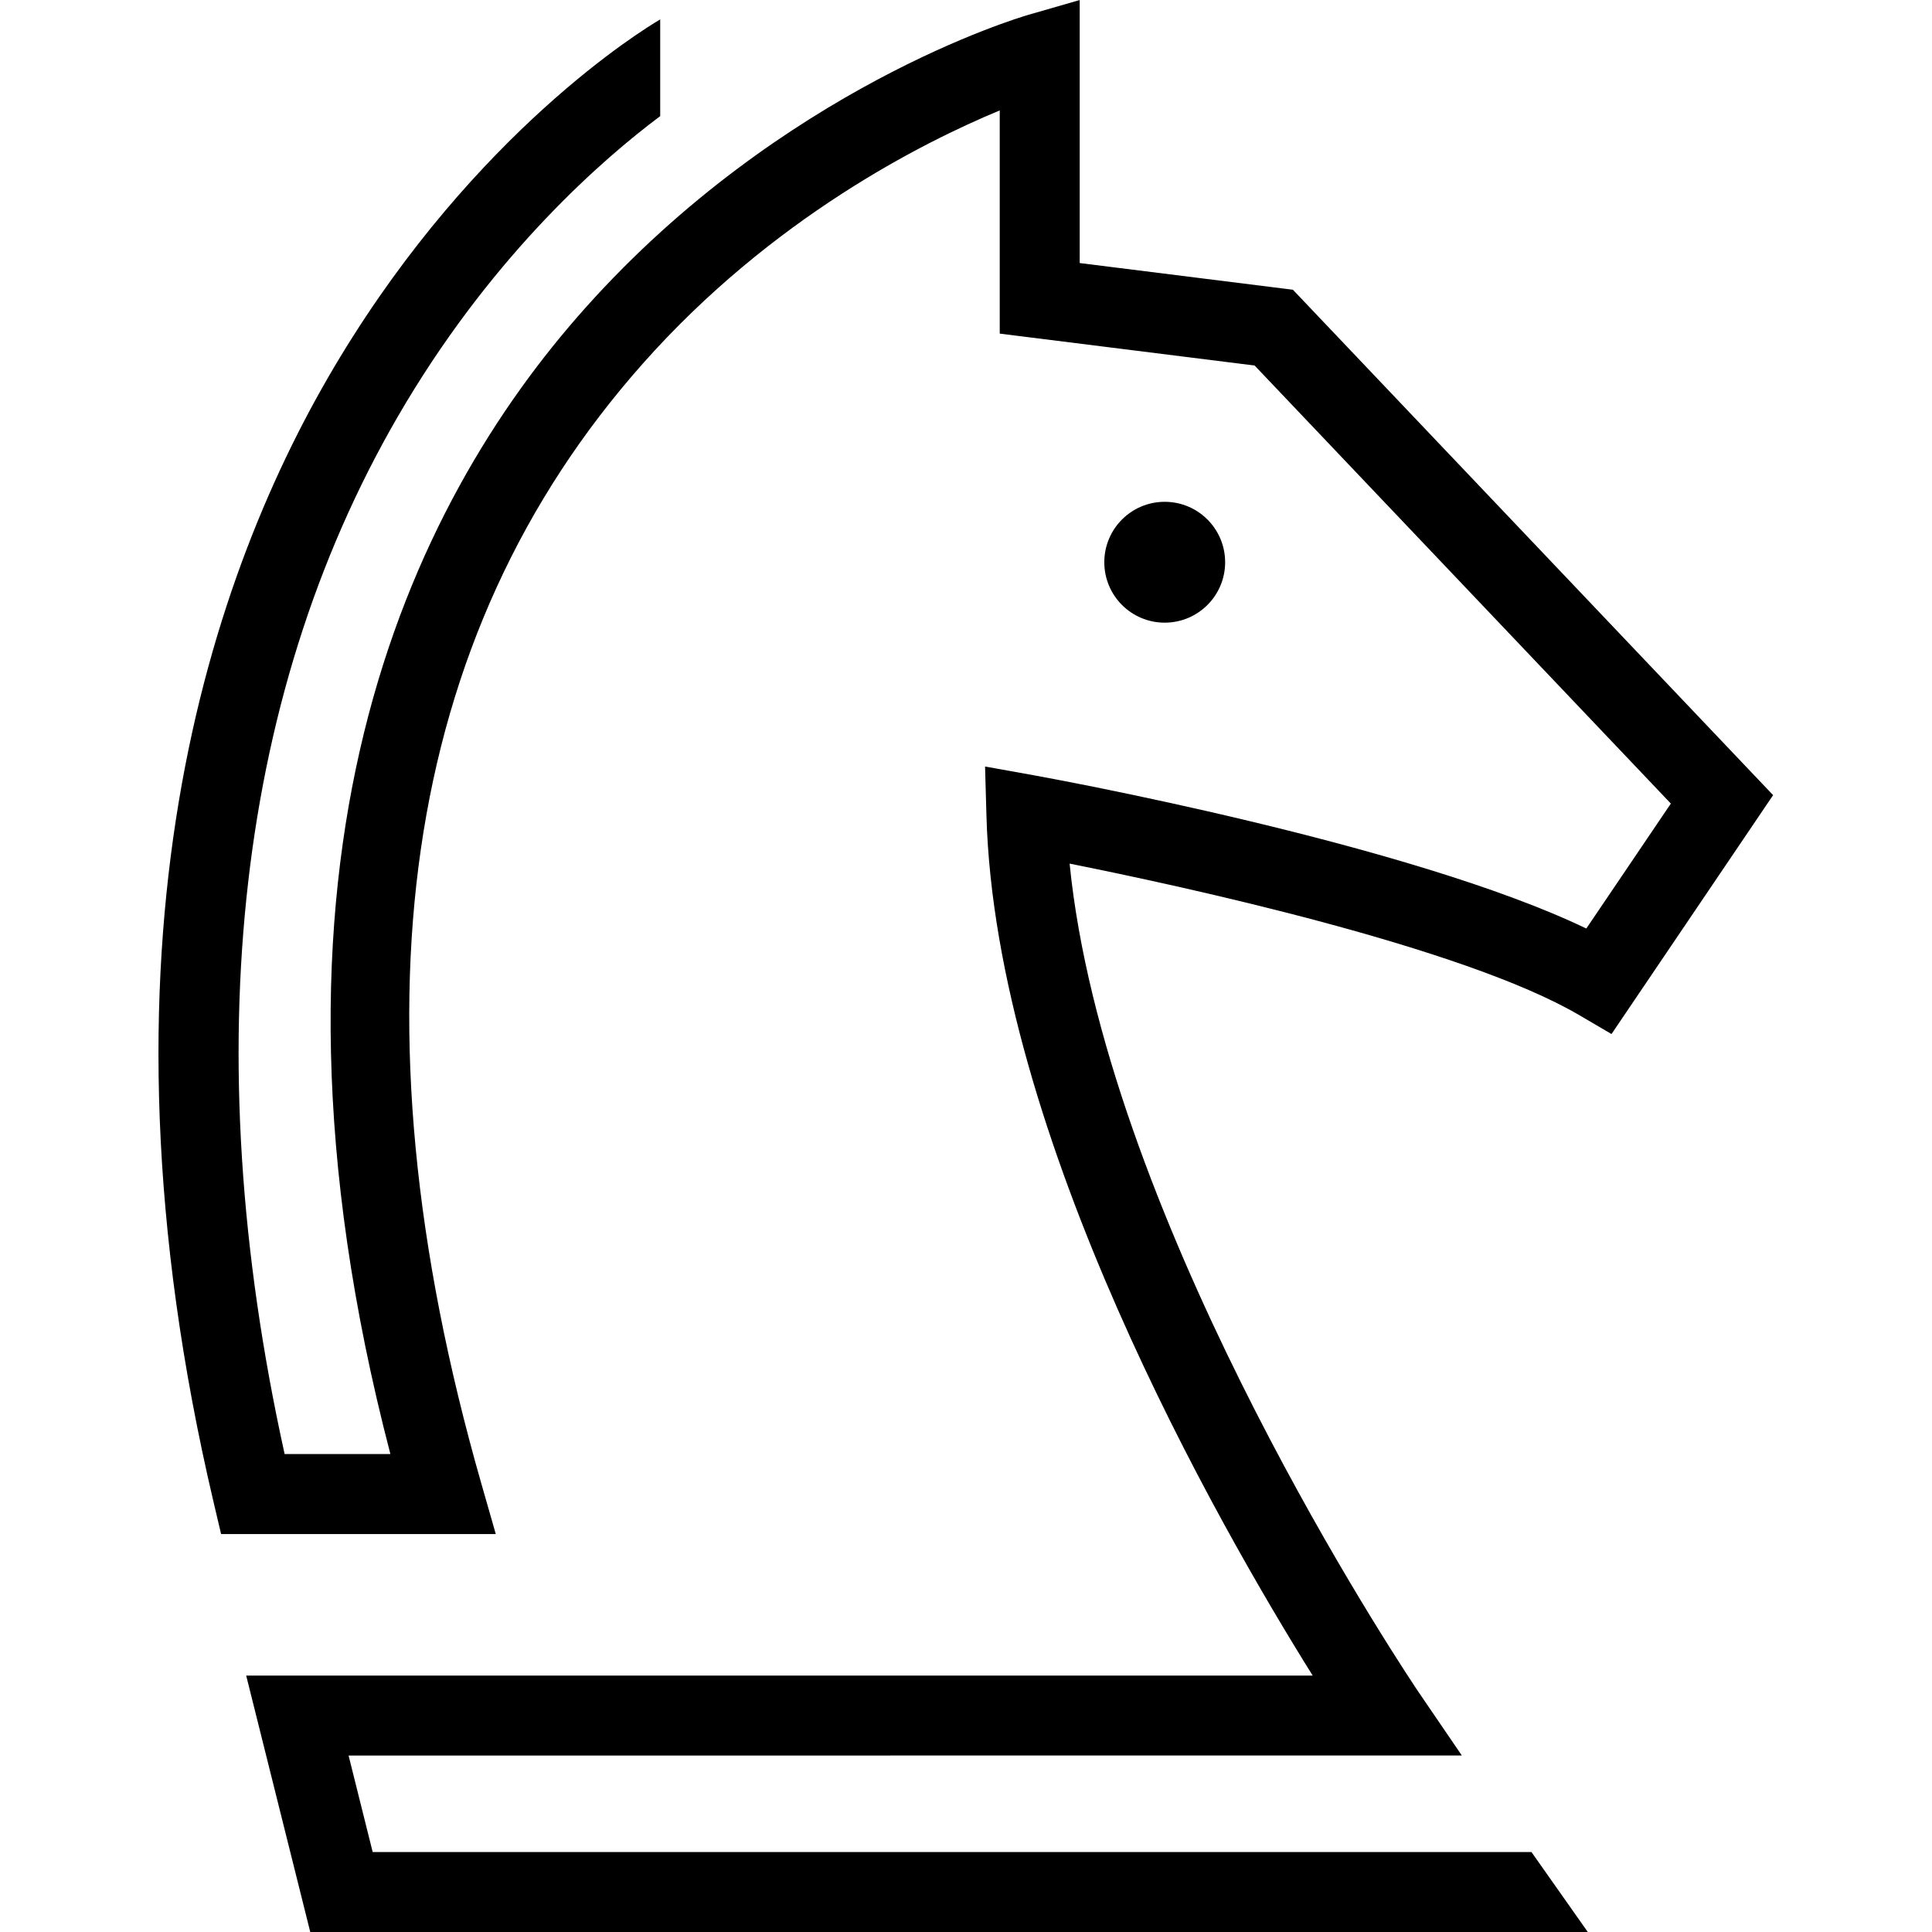 <?xml version="1.0" encoding="utf-8"?>
<!-- Generator: Adobe Illustrator 16.0.0, SVG Export Plug-In . SVG Version: 6.00 Build 0)  -->
<!DOCTYPE svg PUBLIC "-//W3C//DTD SVG 1.1//EN" "http://www.w3.org/Graphics/SVG/1.1/DTD/svg11.dtd">
<svg version="1.1" id="Layer_1" xmlns="http://www.w3.org/2000/svg" xmlns:xlink="http://www.w3.org/1999/xlink" x="0px" y="0px"
	 width="256px" height="256px" viewBox="0 0 256 256" style="enable-background:new 0 0 256 256;" xml:space="preserve">
<g>
	<defs>
		<rect id="SVGID_1_" x="21" width="213.945" height="256"/>
	</defs>
	<clipPath id="SVGID_2_">
		<use xlink:href="#SVGID_1_"  style="overflow:visible;"/>
	</clipPath>
	<path style="clip-path:url(#SVGID_2_);" d="M162.338,74.5c0,4.422-3.587,8.006-8.009,8.006s-8.003-3.584-8.003-8.006
		c0-4.422,3.581-8.008,8.003-8.008S162.338,70.078,162.338,74.5"/>
	<path style="clip-path:url(#SVGID_2_);" d="M202.929,245.407H49.383l-3.195-12.79l147.513-0.004l-5.649-8.282
		c-0.027-0.04-0.233-0.346-0.585-0.871l-0.002-0.005c-5.037-7.608-41.213-63.598-45.736-109.022
		c15.179,3.036,52.172,11.073,67.517,20.07l4.287,2.512l21.413-31.655l-63.629-66.968l-28.251-3.537V0.002L136.3,1.955
		c-1.318,0.382-32.648,9.671-58.694,38.794C54.268,66.842,31.26,114.192,51.729,192.672H37.715
		C25.835,138.848,31.367,90.759,53.783,53.378C65.84,33.282,79.919,21.04,87.48,15.387V2.571
		c-2.505,1.474-24.354,14.915-42.451,44.815c-17.235,28.467-34.118,77.909-16.695,151.798l0.962,4.084h36.398l-1.935-6.758
		C45.928,134.196,53.134,84.288,85.184,48.17c17.068-19.243,37.065-29.3,47.287-33.538v29.574l33.772,4.227l55.153,58.045
		l-11.201,16.556c-23.352-11.235-71.098-19.922-73.252-20.313l-6.418-1.155l0.184,6.516c1.191,42.414,30.788,94.04,43.228,113.939
		H32.621L41.11,256h169.28L202.929,245.407z"/>
</g>
</svg>
